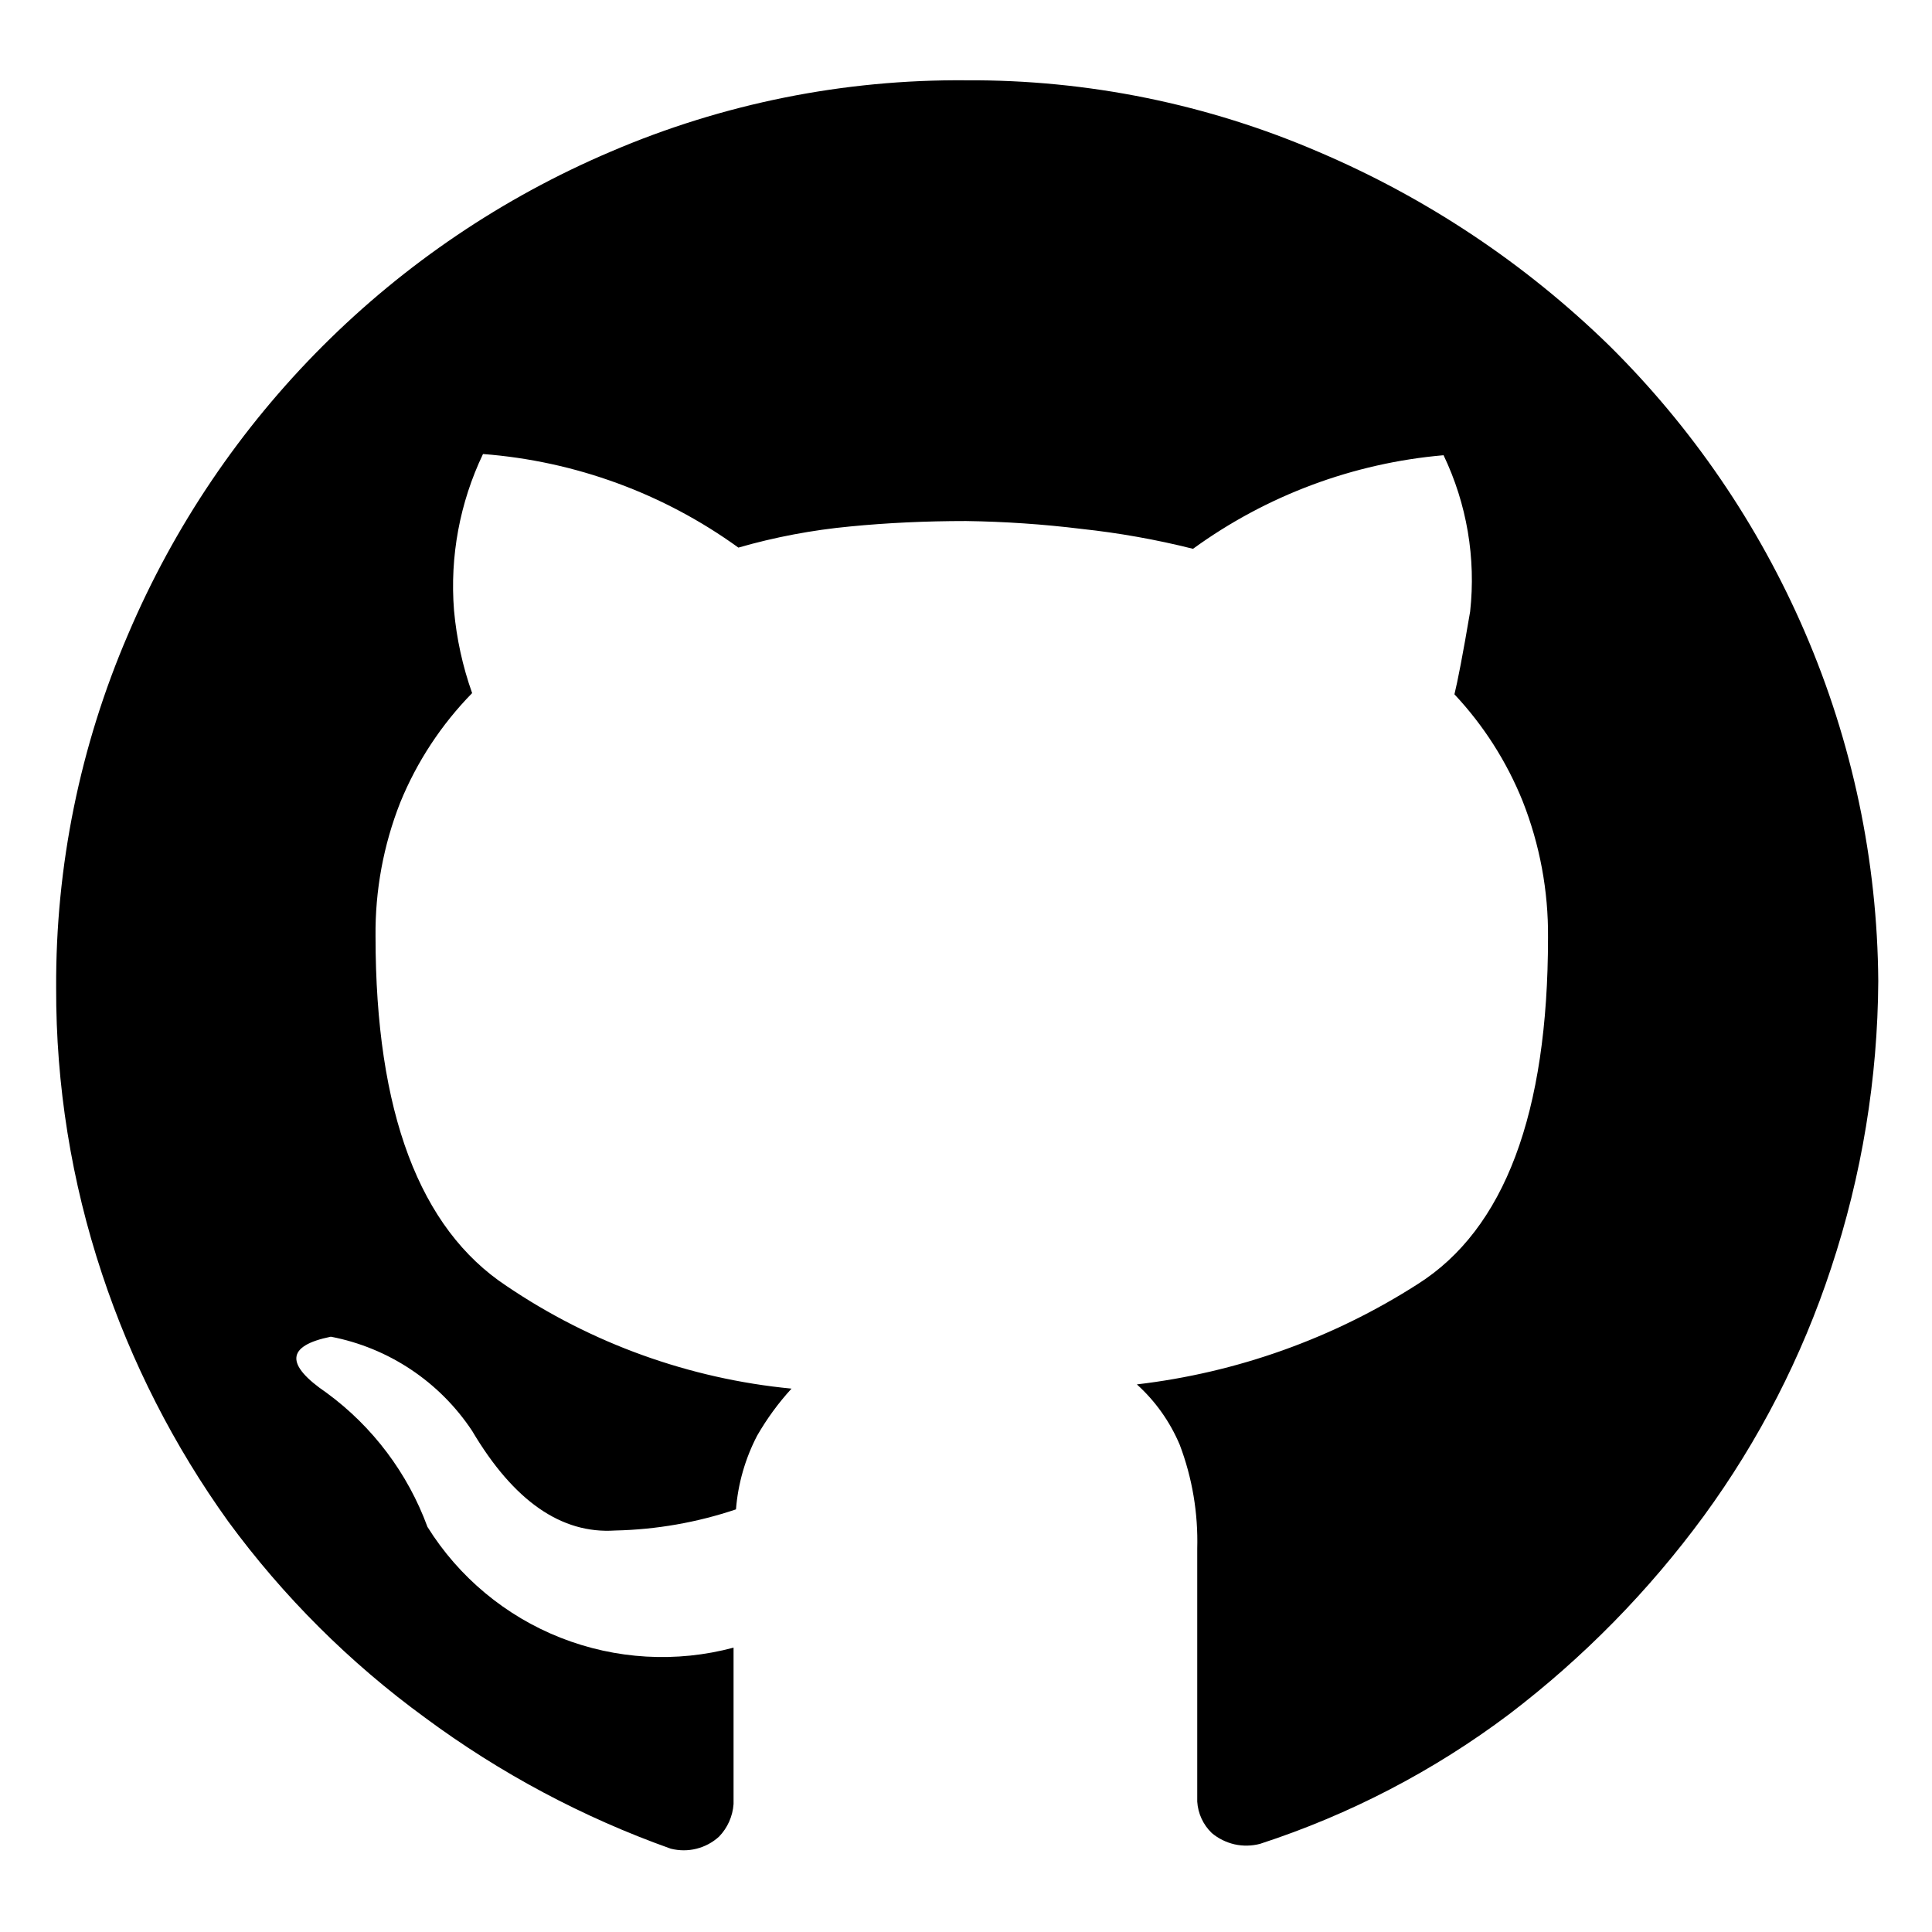 <svg width="32" height="32" viewBox="0 0 32 32" fill="none" xmlns="http://www.w3.org/2000/svg">
<path d="M16 1.33C18.011 1.318 20.003 1.723 21.85 2.52C23.634 3.281 25.261 4.366 26.65 5.72C28.024 7.078 29.124 8.687 29.89 10.46C30.681 12.289 31.096 14.258 31.11 16.25C31.101 17.864 30.838 19.467 30.33 21C29.846 22.472 29.134 23.859 28.22 25.11C27.309 26.352 26.225 27.456 25 28.39C23.752 29.33 22.356 30.056 20.87 30.54C20.732 30.576 20.587 30.579 20.448 30.548C20.309 30.516 20.179 30.452 20.07 30.36C19.928 30.223 19.842 30.037 19.83 29.84V25.65C19.846 25.063 19.748 24.479 19.54 23.93C19.379 23.549 19.137 23.207 18.83 22.93C20.486 22.736 22.076 22.169 23.48 21.27C24.92 20.36 25.64 18.44 25.64 15.53C25.647 14.757 25.504 13.989 25.22 13.27C24.956 12.615 24.573 12.015 24.09 11.5C24.14 11.3 24.23 10.84 24.35 10.13C24.448 9.243 24.295 8.345 23.91 7.54C22.412 7.67 20.977 8.206 19.76 9.09C19.152 8.937 18.534 8.827 17.91 8.76C17.276 8.682 16.639 8.639 16 8.63C15.333 8.63 14.693 8.66 14.08 8.72C13.454 8.779 12.834 8.896 12.23 9.07C10.99 8.173 9.526 7.637 8 7.52C7.615 8.326 7.449 9.219 7.52 10.11C7.562 10.577 7.663 11.038 7.82 11.48C7.31 12.001 6.906 12.615 6.63 13.29C6.351 13.997 6.212 14.751 6.22 15.51C6.22 18.42 6.95 20.35 8.39 21.3C9.796 22.252 11.419 22.837 13.11 23C12.892 23.238 12.701 23.5 12.54 23.78C12.343 24.159 12.224 24.574 12.19 25C11.545 25.217 10.87 25.335 10.19 25.35C9.297 25.41 8.507 24.86 7.82 23.7C7.553 23.297 7.209 22.952 6.807 22.684C6.405 22.416 5.954 22.231 5.48 22.14C4.74 22.29 4.72 22.6 5.41 23.07C6.173 23.629 6.754 24.402 7.08 25.29C7.599 26.122 8.372 26.766 9.285 27.126C10.198 27.486 11.202 27.544 12.15 27.29V29.88C12.136 30.083 12.051 30.274 11.91 30.42C11.804 30.517 11.675 30.586 11.535 30.621C11.396 30.656 11.249 30.655 11.11 30.62C9.654 30.102 8.282 29.37 7.04 28.45C5.793 27.541 4.693 26.445 3.78 25.2C2.88 23.947 2.175 22.564 1.69 21.1C1.182 19.572 0.925 17.971 0.93 16.36C0.92 14.349 1.325 12.357 2.12 10.51C3.65 6.908 6.518 4.04 10.12 2.51C11.977 1.714 13.979 1.313 16 1.33V1.33Z" fill="black"/>
</svg>
